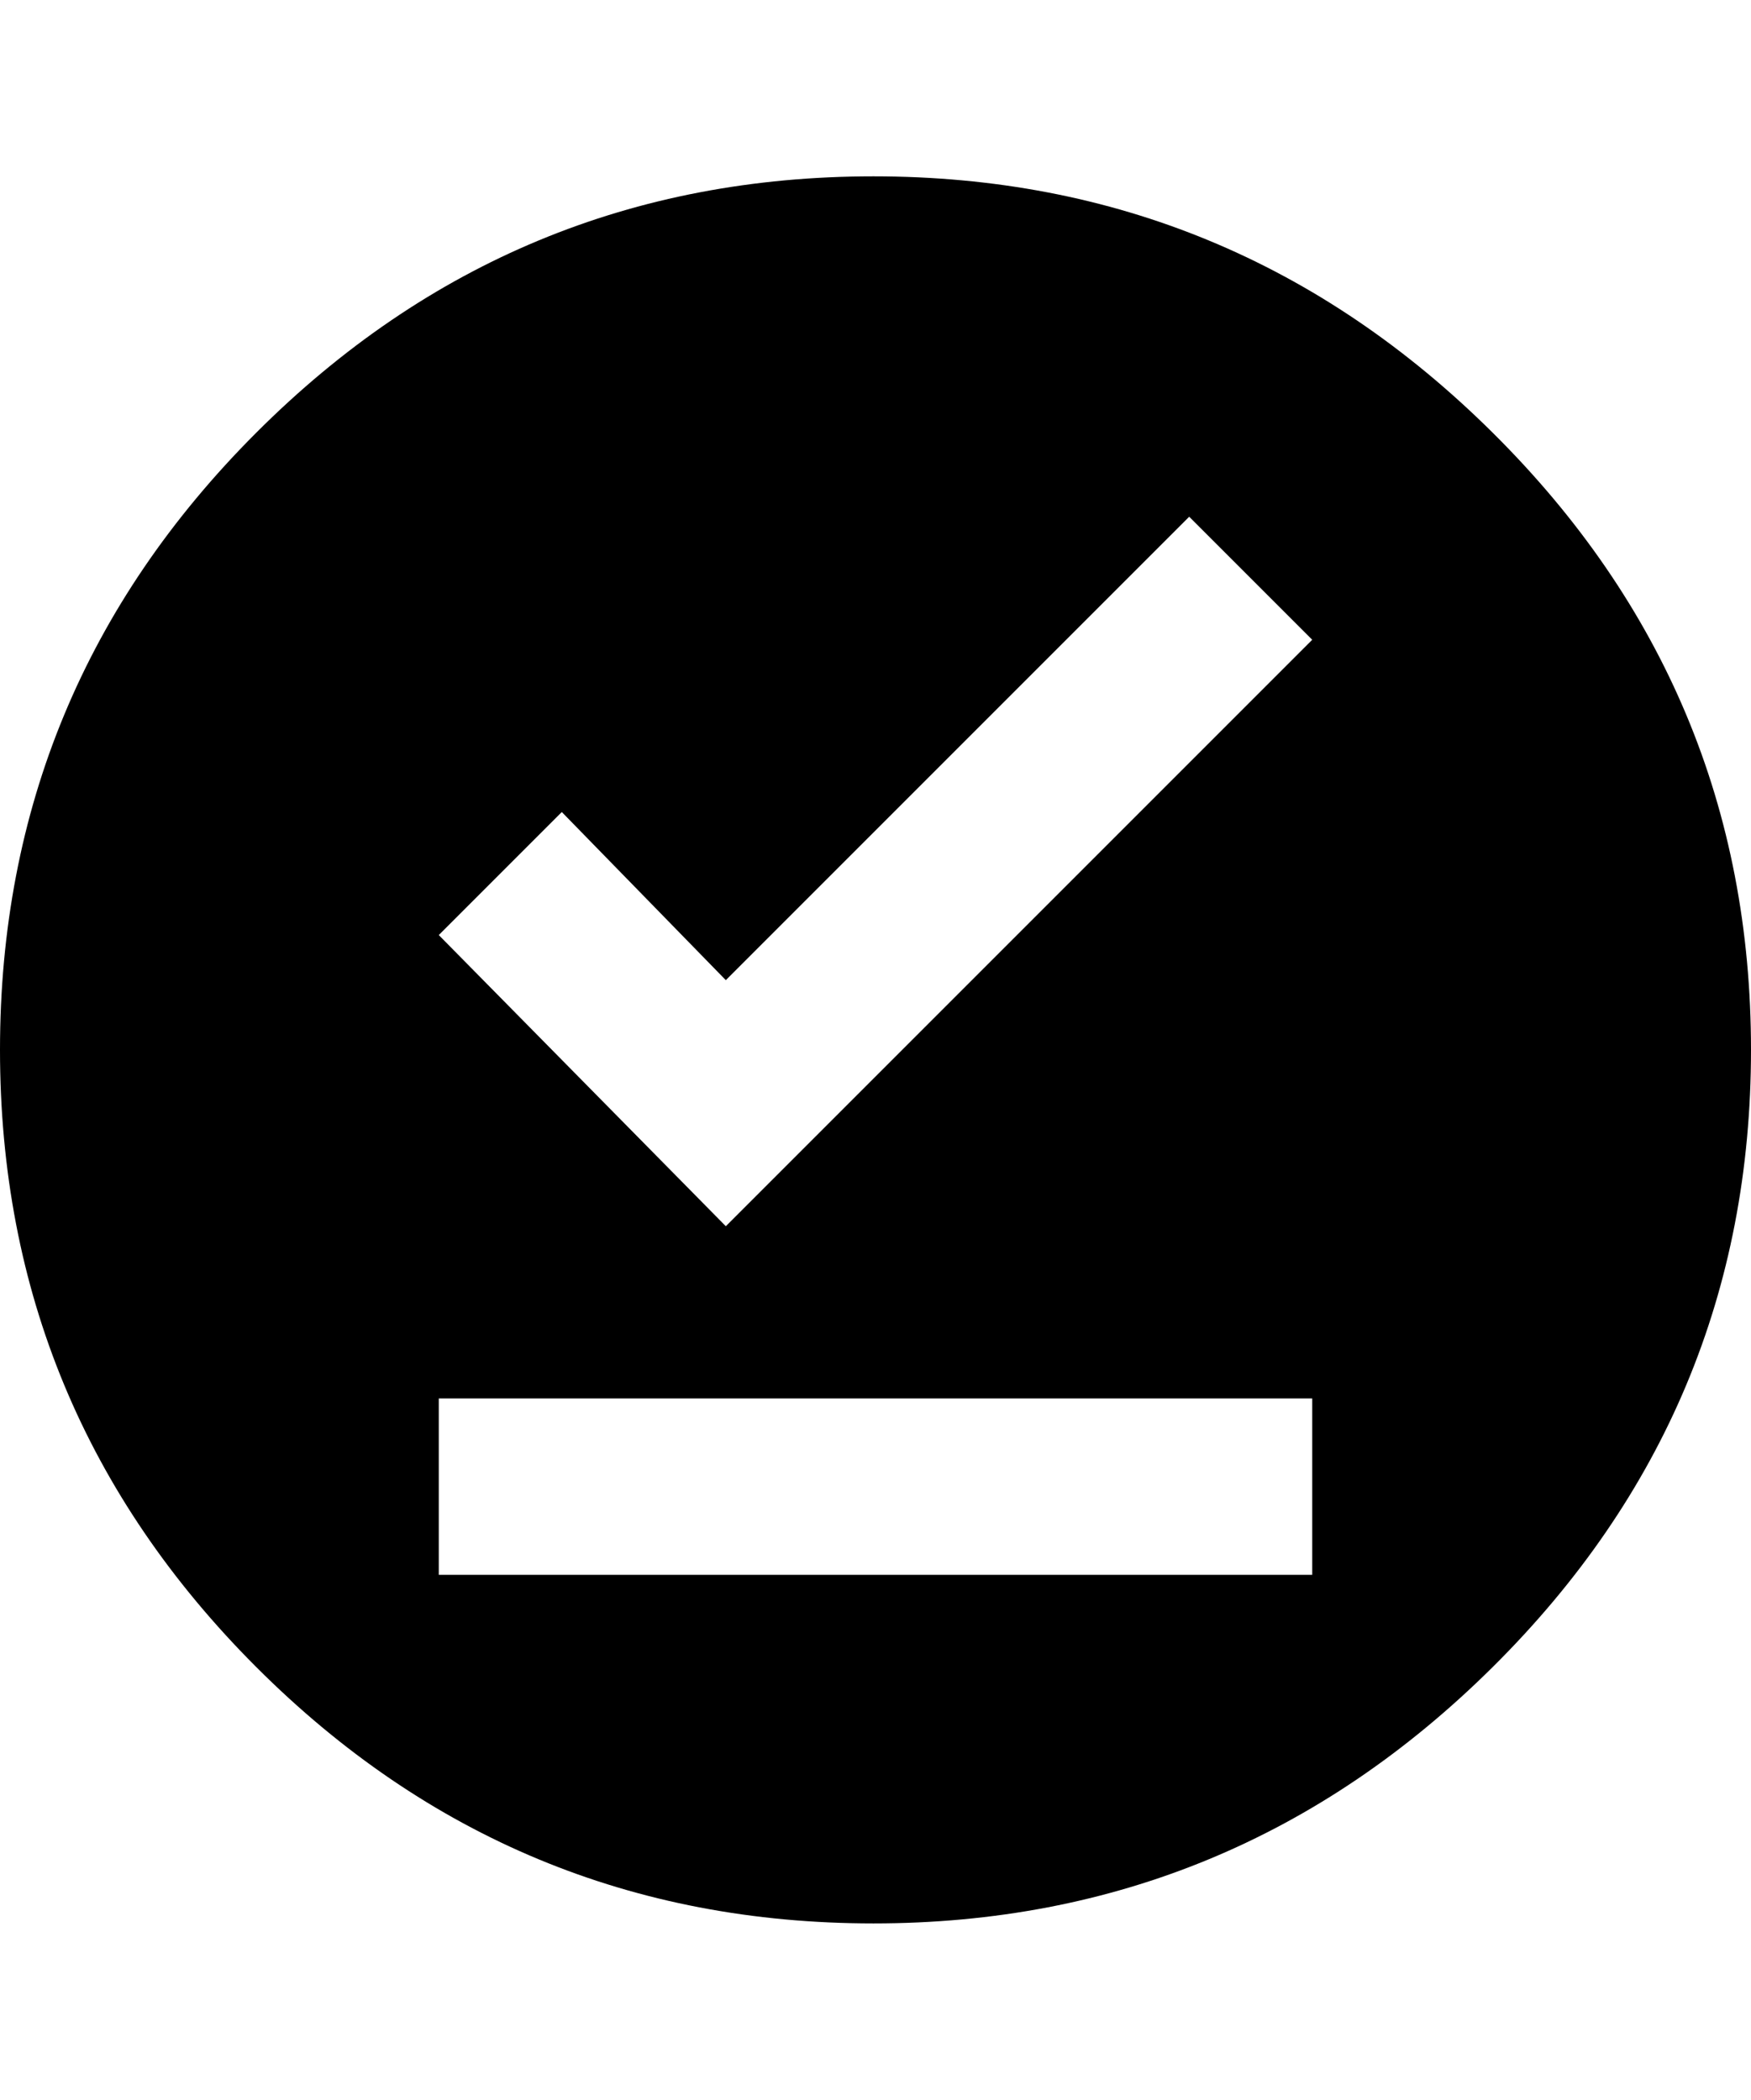 <svg xmlns="http://www.w3.org/2000/svg" viewBox="0 0 427 512"><path d="M213 43q88 0 151 62.5t63 150.5-63 150.5-151 62.5-150.5-62.5-62.5-150.5 62.5-150.5 150.5-62.5zm107 341v-43h-213v43h213zm-143-85l143-143-30-30-113 113-40-41-30 30z"/></svg>